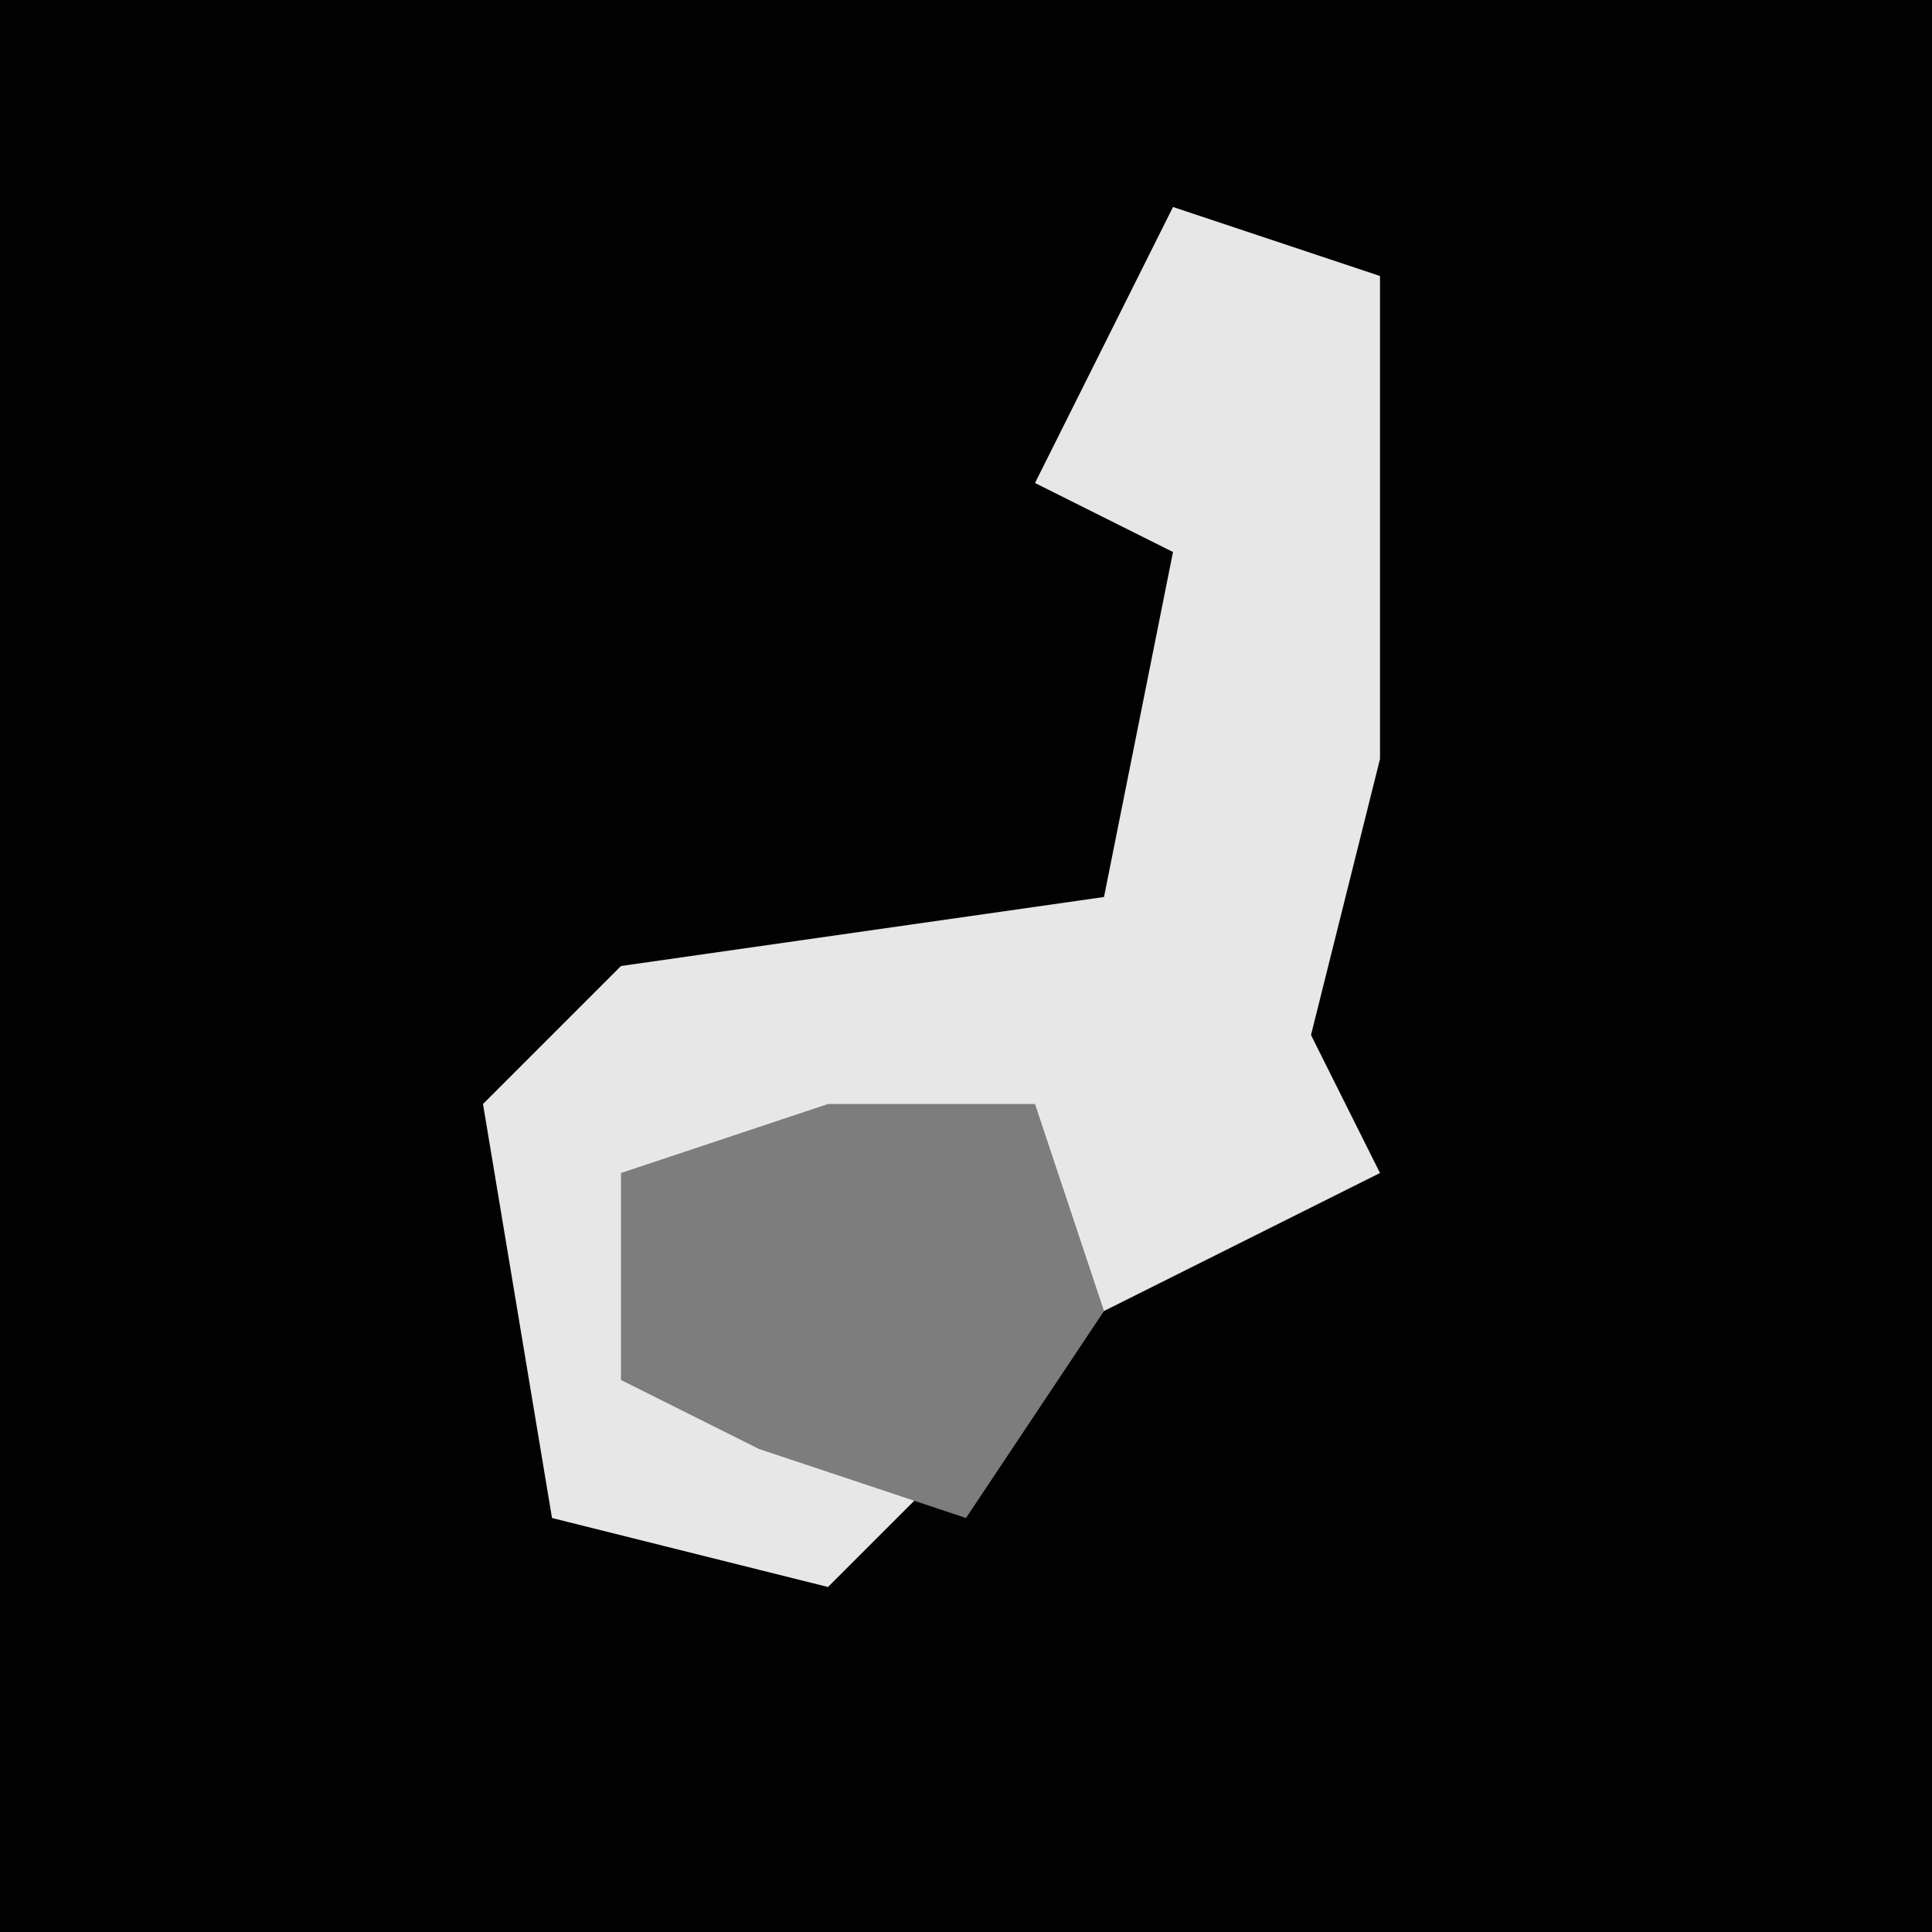 <?xml version="1.0" encoding="UTF-8"?>
<svg version="1.1" xmlns="http://www.w3.org/2000/svg" width="28" height="28">
<path d="M0,0 L28,0 L28,28 L0,28 Z " fill="#020202" transform="translate(0,0)"/>
<path d="M0,0 L3,1 L3,8 L2,12 L3,14 L-1,16 L-5,20 L-9,19 L-10,13 L-8,11 L-1,10 L0,5 L-2,4 Z " fill="#E7E7E7" transform="translate(17,3)"/>
<path d="M0,0 L3,0 L4,3 L2,6 L-1,5 L-3,4 L-3,1 Z " fill="#7D7D7D" transform="translate(12,16)"/>
</svg>
